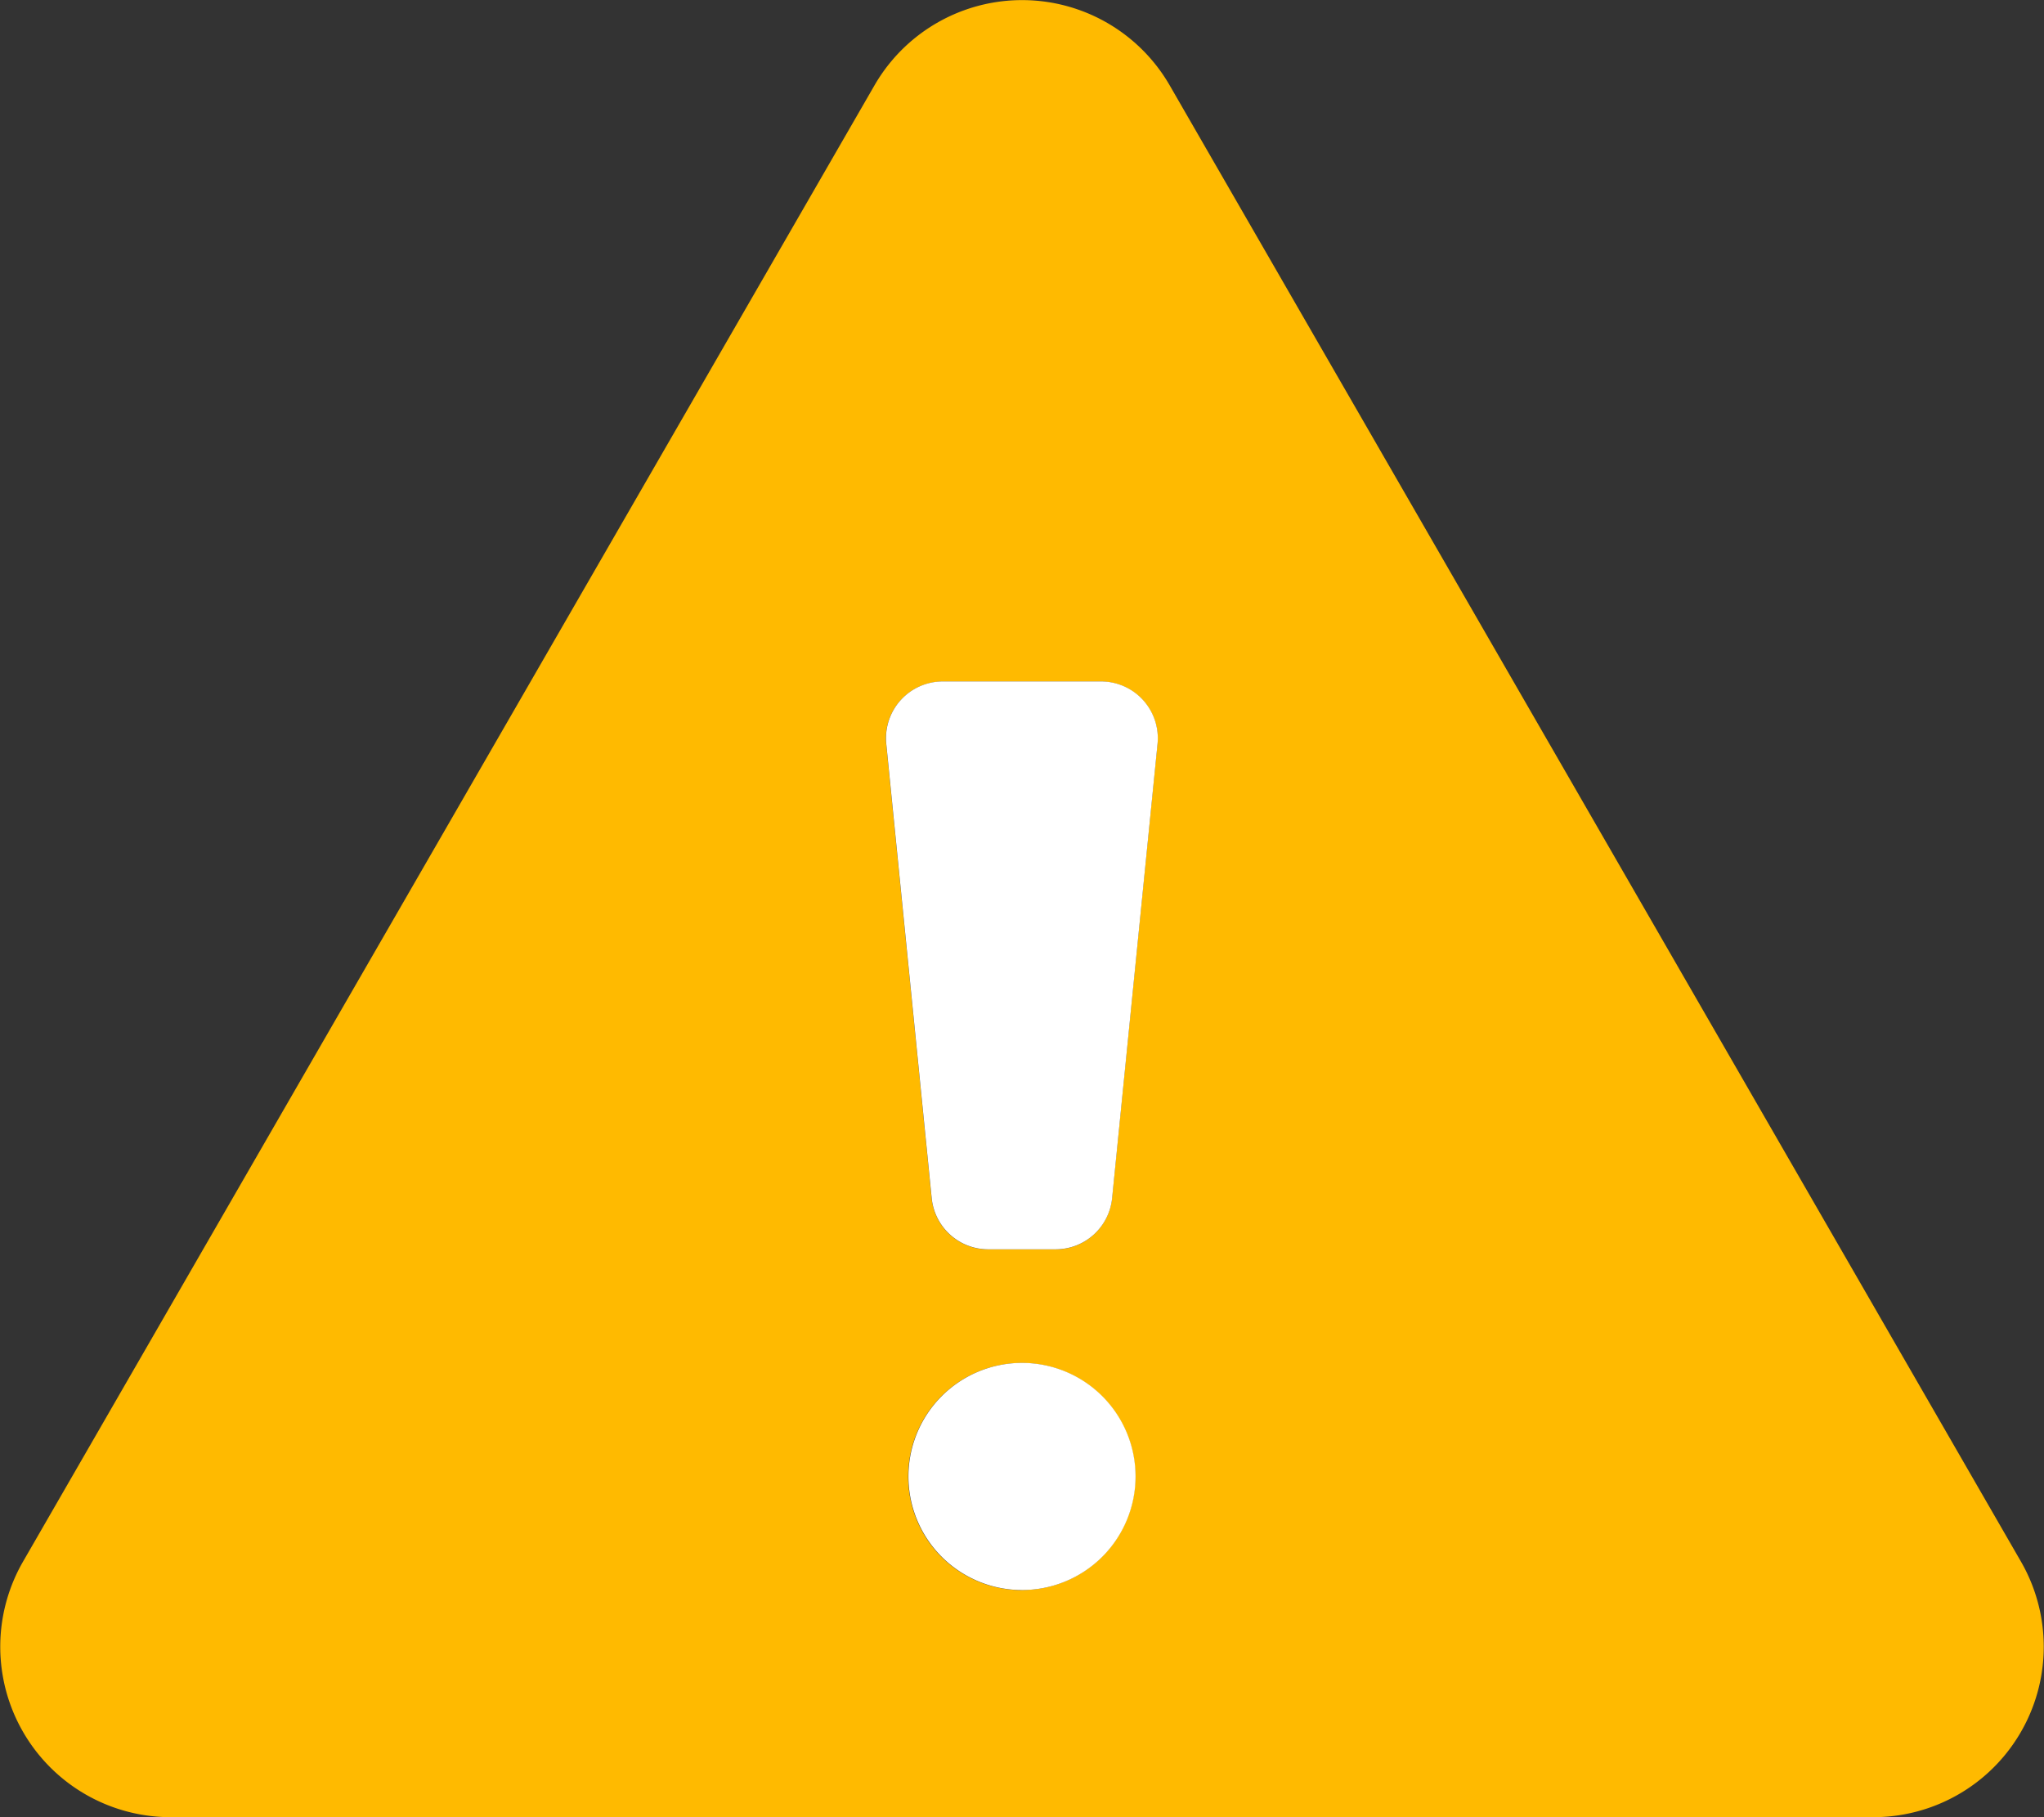 <svg xmlns="http://www.w3.org/2000/svg" width="22.5" height="20" viewBox="0 0 22.5 20"><rect x="0" y="0" width="22.5" height="20" fill="#333333" stroke="none"/><g transform="translate(-0.003)"><path d="M22.25,17.188,12.878.938a1.876,1.876,0,0,0-3.248,0L.256,17.188A1.876,1.876,0,0,0,1.88,20H20.626A1.876,1.876,0,0,0,22.25,17.188Zm-11,.313a1.25,1.25,0,1,1,1.25-1.25A1.25,1.25,0,0,1,11.253,17.5Zm1.494-9.313-.5,5a.625.625,0,0,1-.622.563h-.742a.625.625,0,0,1-.622-.563l-.5-5a.625.625,0,0,1,.62-.687h1.744a.625.625,0,0,1,.622.687Z" fill="#FFBA00"/><path d="M252.049,192h-1.744a.625.625,0,0,0-.622.687l.5,5a.625.625,0,0,0,.622.563h.742a.625.625,0,0,0,.622-.563l.5-5a.625.625,0,0,0-.62-.687Zm-.872,7.5a1.25,1.25,0,1,0,1.25,1.25A1.25,1.25,0,0,0,251.178,199.5Z" transform="translate(-239.924 -184.5)" fill="#fff"/></g></svg>